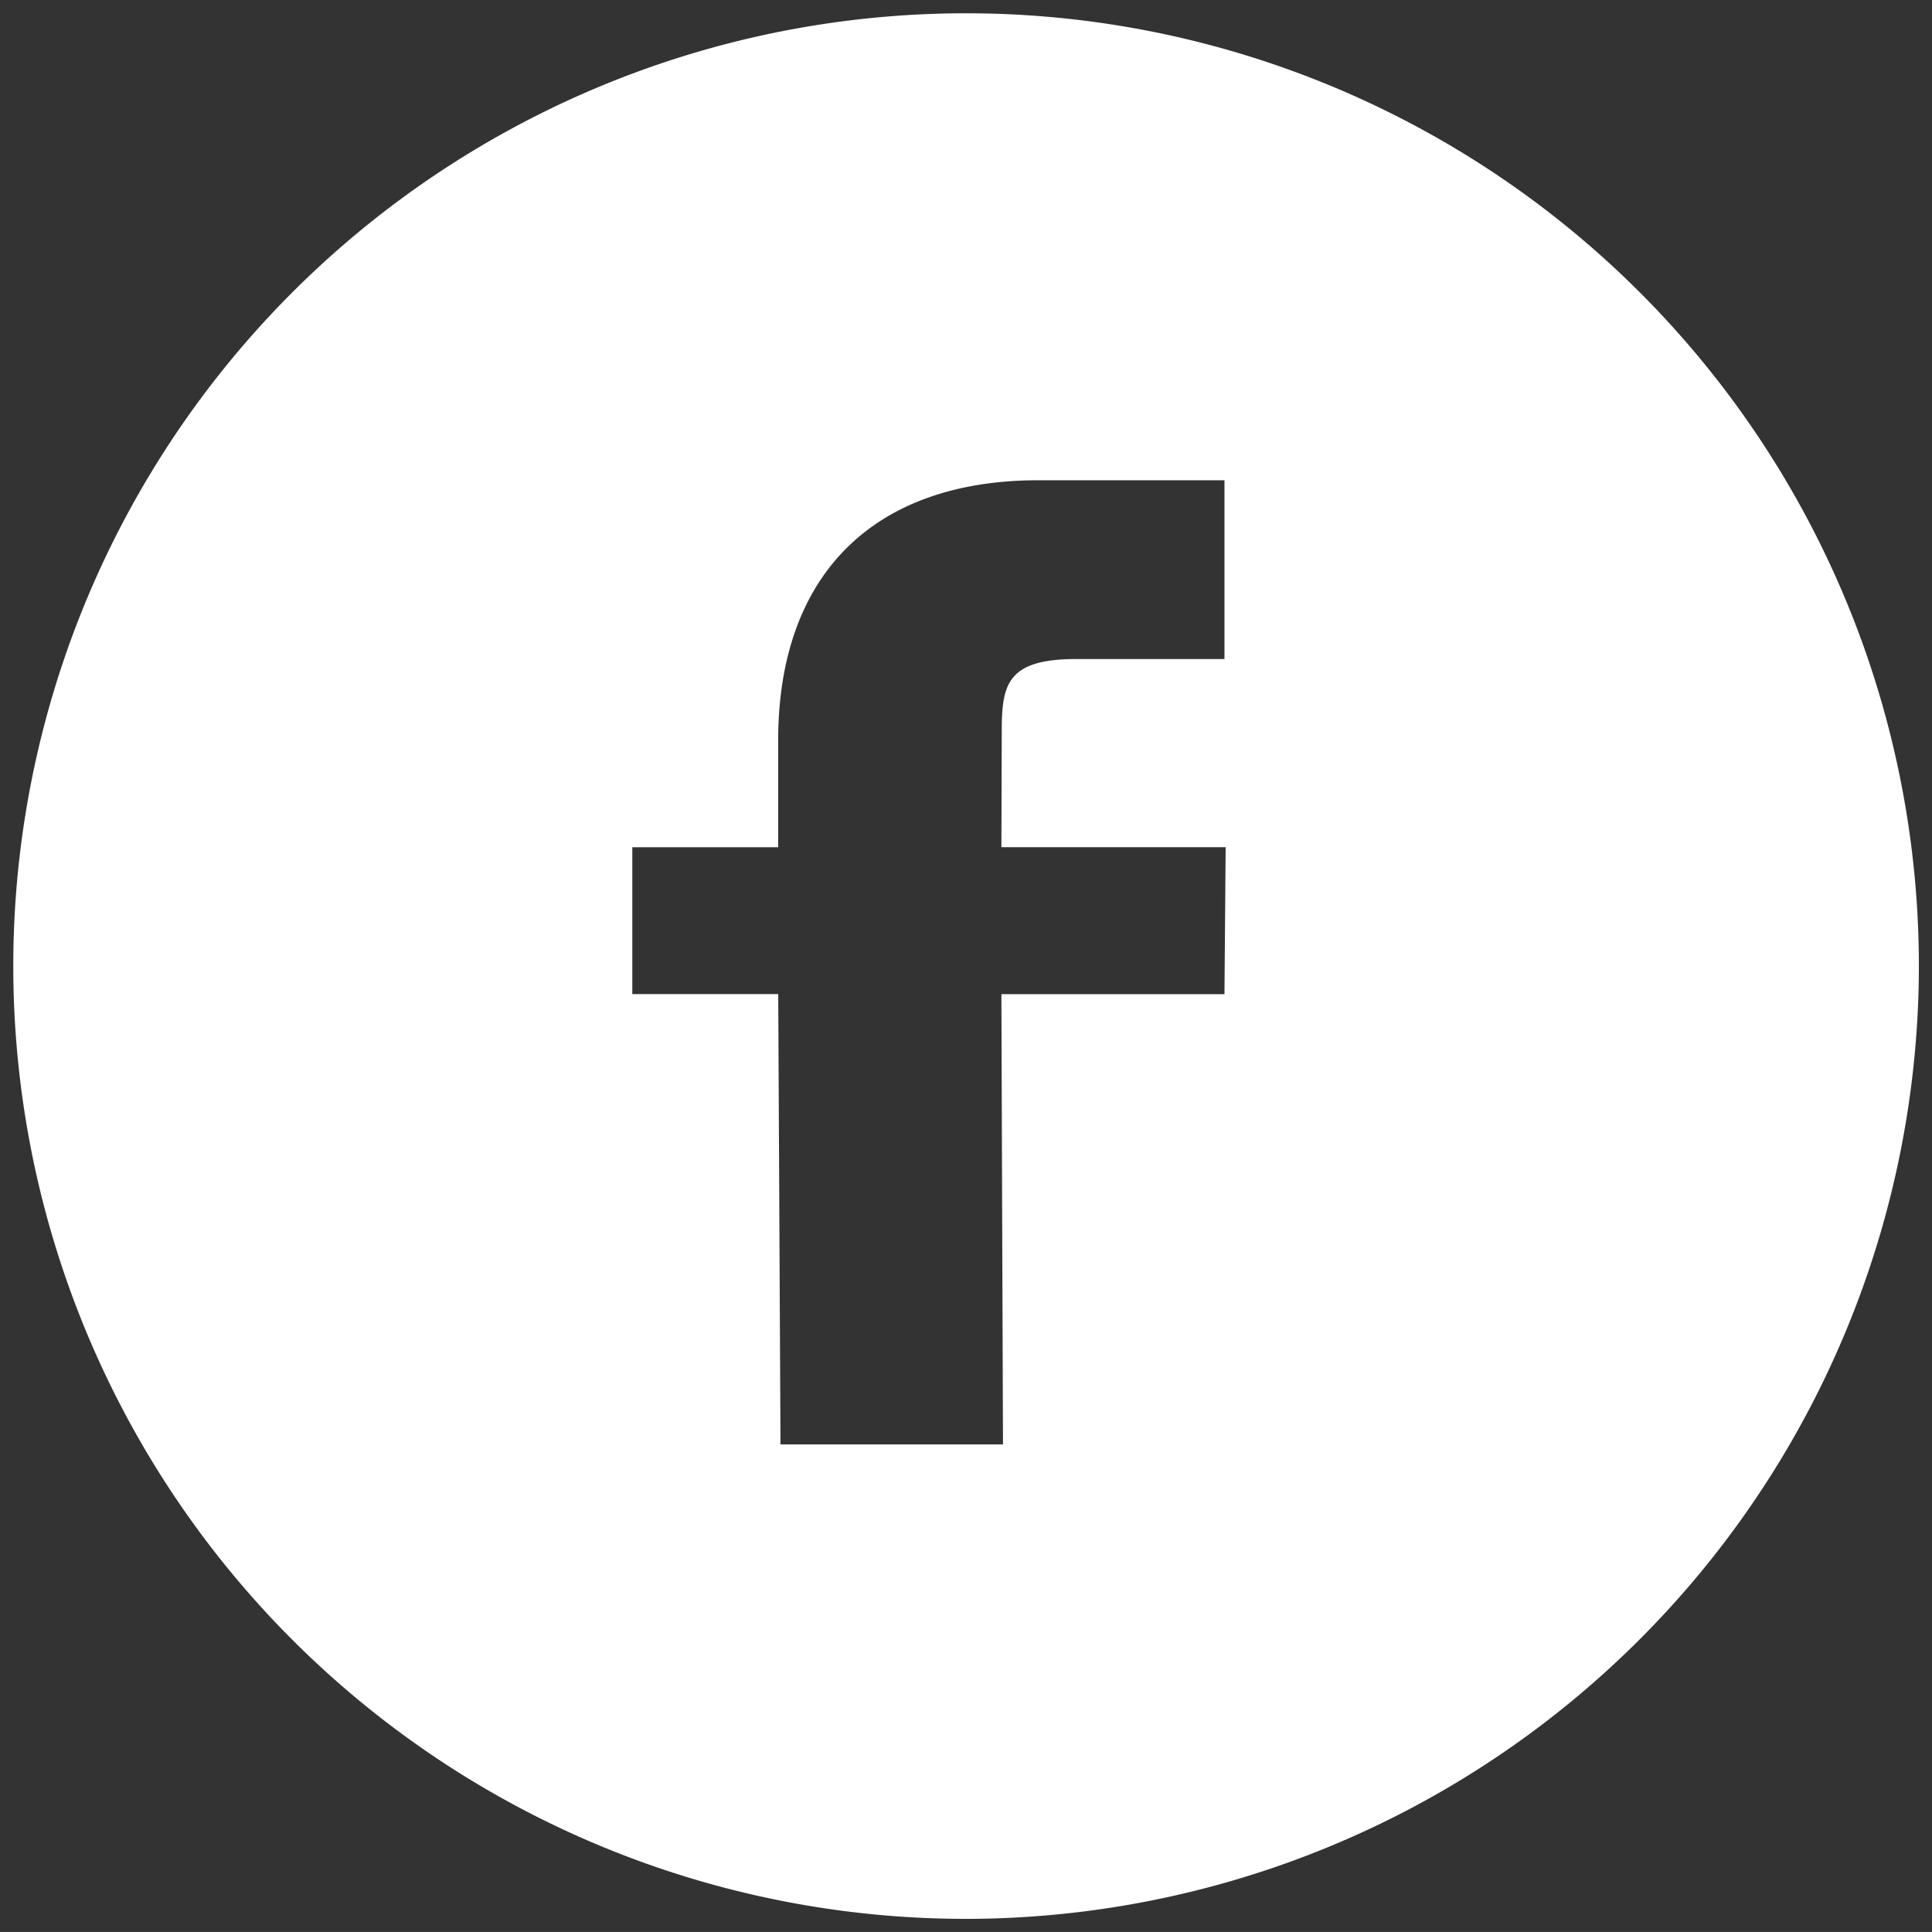 <svg xmlns="http://www.w3.org/2000/svg" width="73.298" height="73.296"><rect width="100%" height="100%" fill="#333333" stroke="none"/><path data-name="Вычитание 6" d="M36.643 72.8A36.148 36.148 0 1172.8 36.653 36.183 36.183 0 0136.643 72.8zm-7.118-35.086l.086 17.086h8.441l-.06-17.082h8.463l.045-5.576h-8.508l.013-4.316c0-1.8.133-2.823 2.824-2.823h5.626V18.22H39.4c-6.275 0-9.877 3.6-9.877 9.877v4.046h-5.534v5.571z" fill="#fff" stroke="rgba(0,0,0,0)" stroke-miterlimit="10"/></svg>